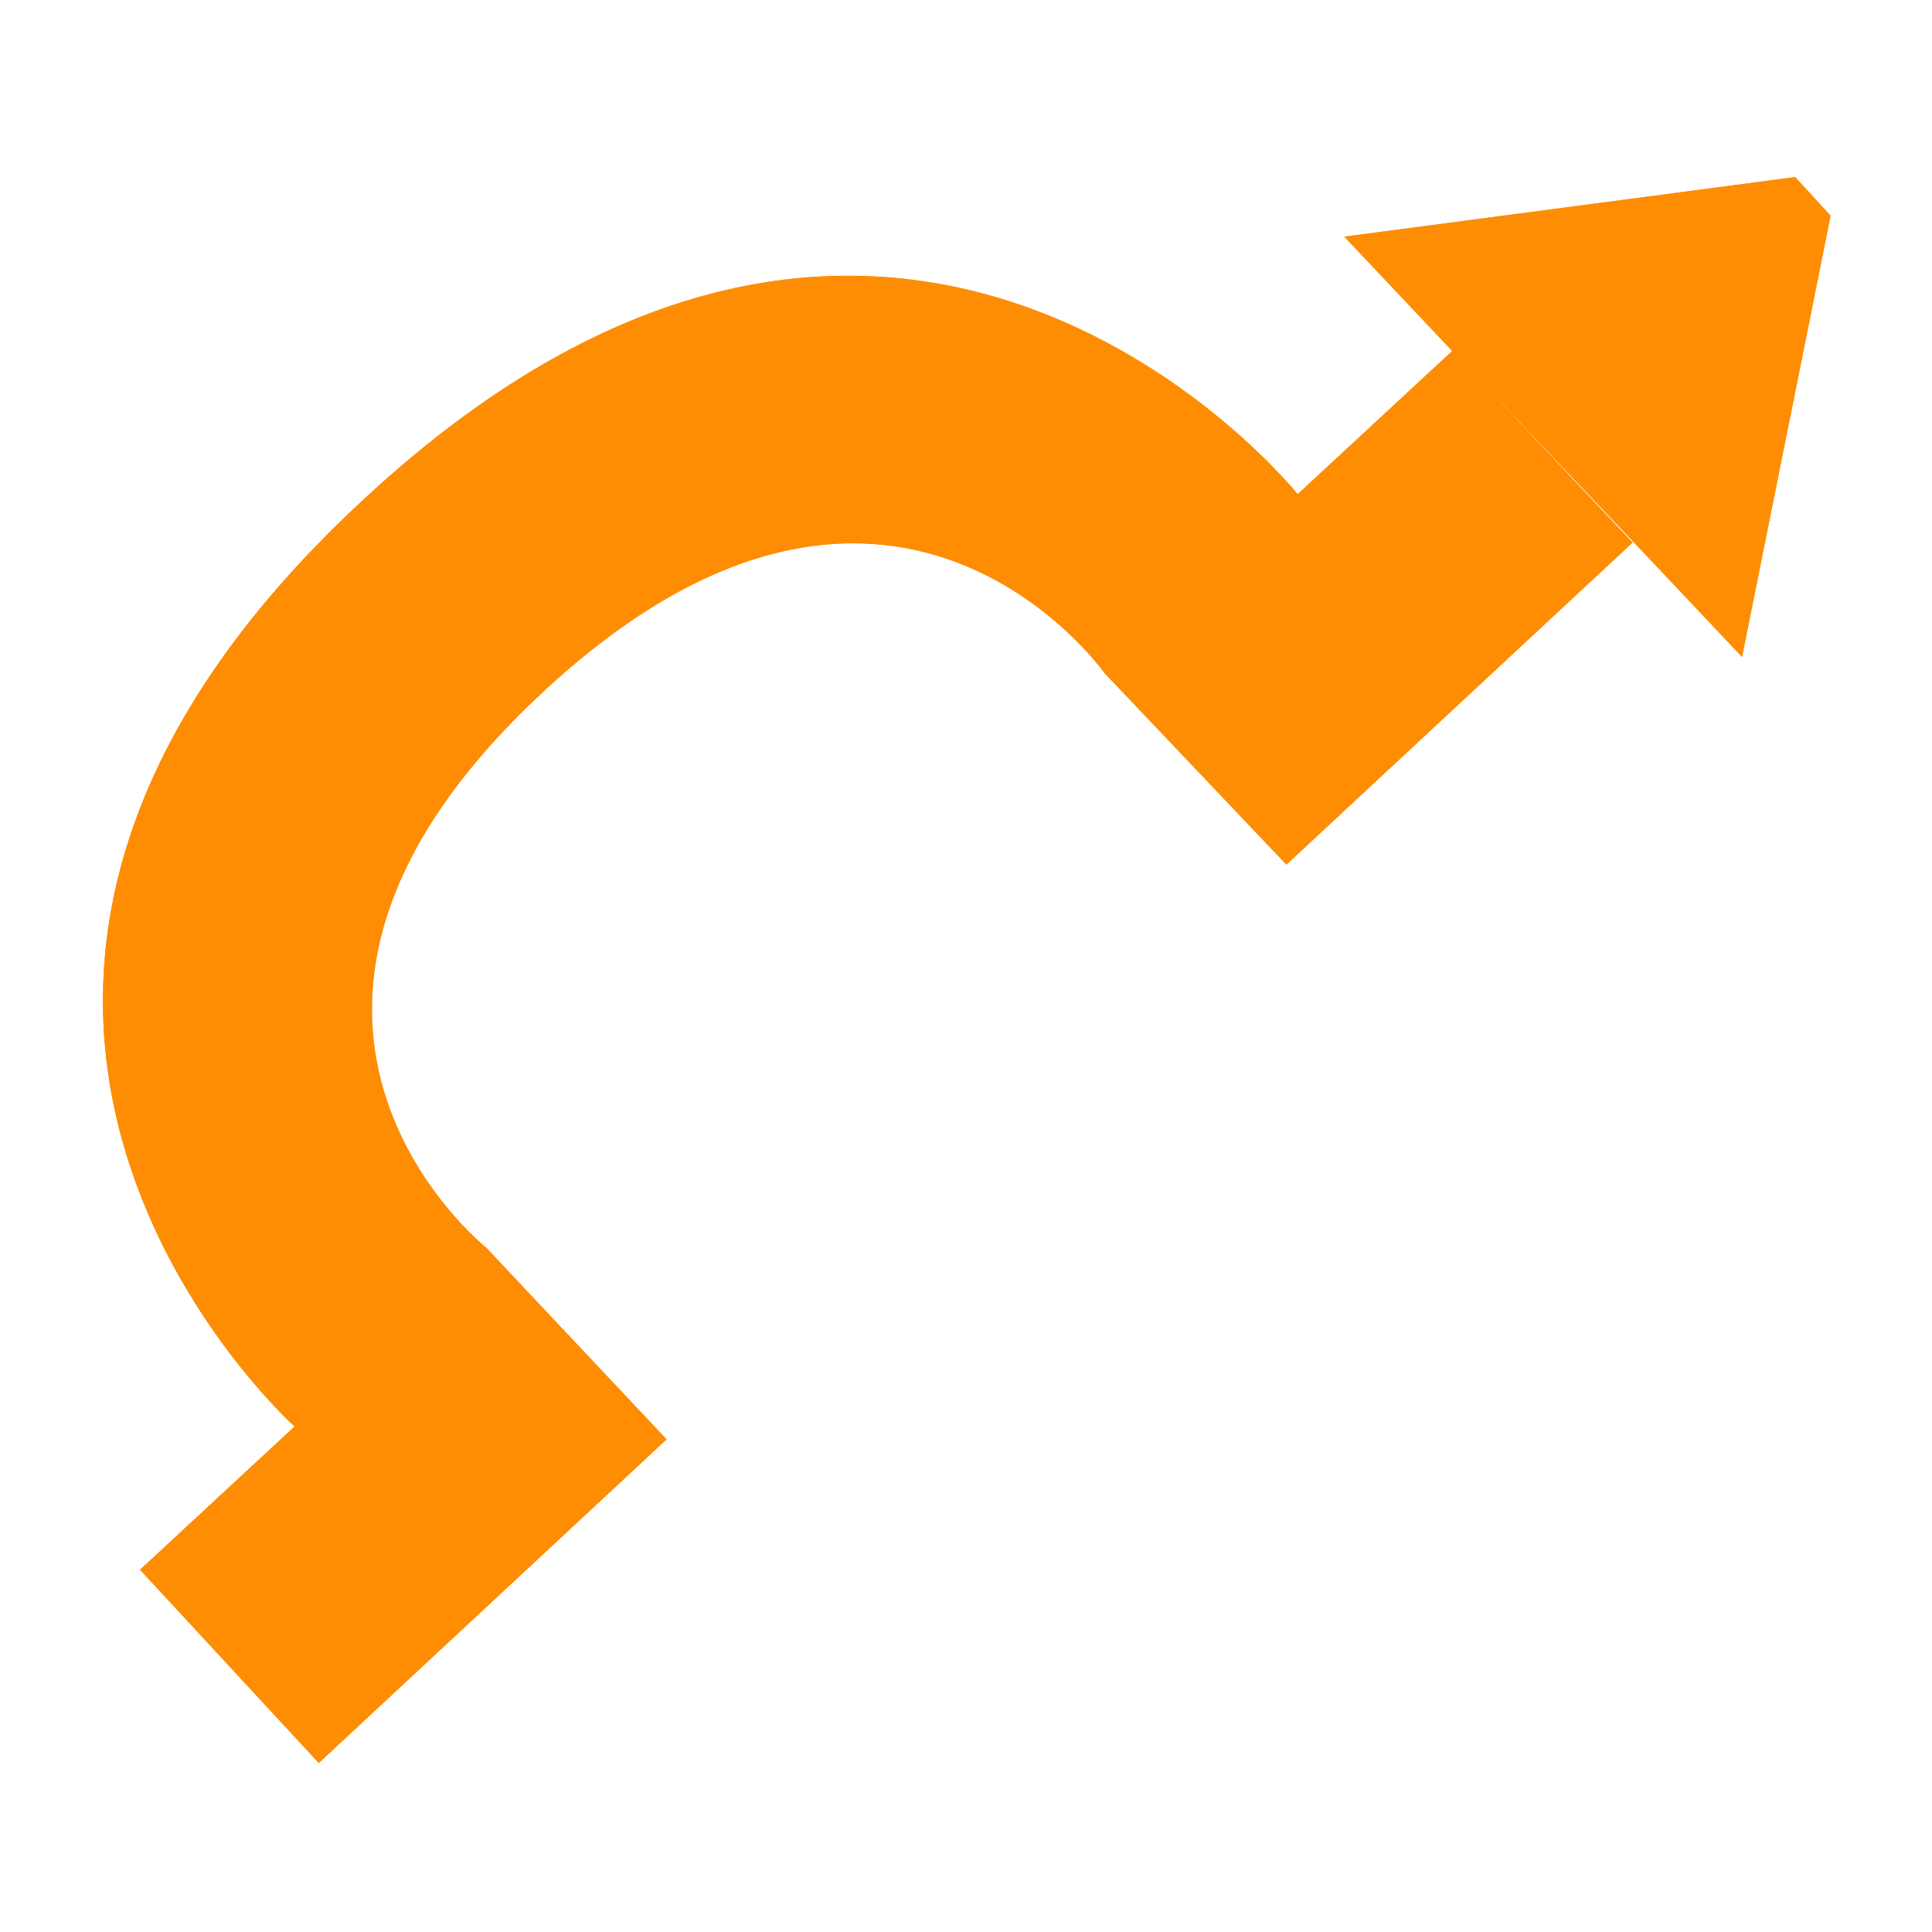 <?xml version="1.0" encoding="utf-8"?>
<!-- Generator: Adobe Illustrator 18.0.0, SVG Export Plug-In . SVG Version: 6.00 Build 0)  -->
<!DOCTYPE svg PUBLIC "-//W3C//DTD SVG 1.1//EN" "http://www.w3.org/Graphics/SVG/1.1/DTD/svg11.dtd">
<svg version="1.1" xmlns="http://www.w3.org/2000/svg" xmlns:xlink="http://www.w3.org/1999/xlink" x="0px" y="0px" width="120px"
	 height="120px" viewBox="0 0 120 120" enable-background="new 0 0 120 120" xml:space="preserve">
<g id="Layer_2" display="none">
	<circle display="inline" opacity="0.5" fill="#DF1F26" cx="60" cy="60" r="60"/>
	<rect x="6.5" y="6.5" display="inline" opacity="0.5" fill="#3B4FA1" width="107" height="107"/>
</g>
<g id="normal">
	<path fill="#FE8D03" d="M79.9,53.7L68.6,41.8c0,0-13.3-18.9-34.9,1.2c-21.6,20.1-3.5,34.5-3.5,34.5l11.2,11.9l-21.6,20.1L8.7,97.5
		l9.6-8.9c0,0-29.4-26.3,4.2-57.5C56-0.1,80.6,30.7,80.6,30.7l9.6-8.9l11.2,11.9L79.9,53.7L79.9,53.7z M108.2,40.8l-6.7-7.1
		L90.2,21.8l-6.7-7.1l28-3.7l2.2,2.4L108.2,40.8L108.2,40.8z"/>
</g>
<g id="active">
	<path fill="#FE8D03" d="M79.9,53.7L68.6,41.8c0,0-13.3-18.9-34.9,1.2c-21.6,20.1-3.5,34.5-3.5,34.5l11.2,11.9l-21.6,20.1L8.7,97.5
		l9.6-8.9c0,0-29.4-26.3,4.2-57.5C56-0.1,80.6,30.7,80.6,30.7l9.6-8.9l11.2,11.9L79.9,53.7L79.9,53.7z M108.2,40.8l-6.7-7.1
		L90.2,21.8l-6.7-7.1l28-3.7l2.2,2.4L108.2,40.8L108.2,40.8z"/>
</g>
<g id="disabled" opacity="0.2">
	<path fill="#FE8D03" d="M79.9,53.7L68.6,41.8c0,0-13.3-18.9-34.9,1.2c-21.6,20.1-3.5,34.5-3.5,34.5l11.2,11.9l-21.6,20.1L8.7,97.5
		l9.6-8.9c0,0-29.4-26.3,4.2-57.5C56-0.1,80.6,30.7,80.6,30.7l9.6-8.9l11.2,11.9L79.9,53.7L79.9,53.7z M108.2,40.8l-6.7-7.1
		L90.2,21.8l-6.7-7.1l28-3.7l2.2,2.4L108.2,40.8L108.2,40.8z"/>
</g>
</svg>
